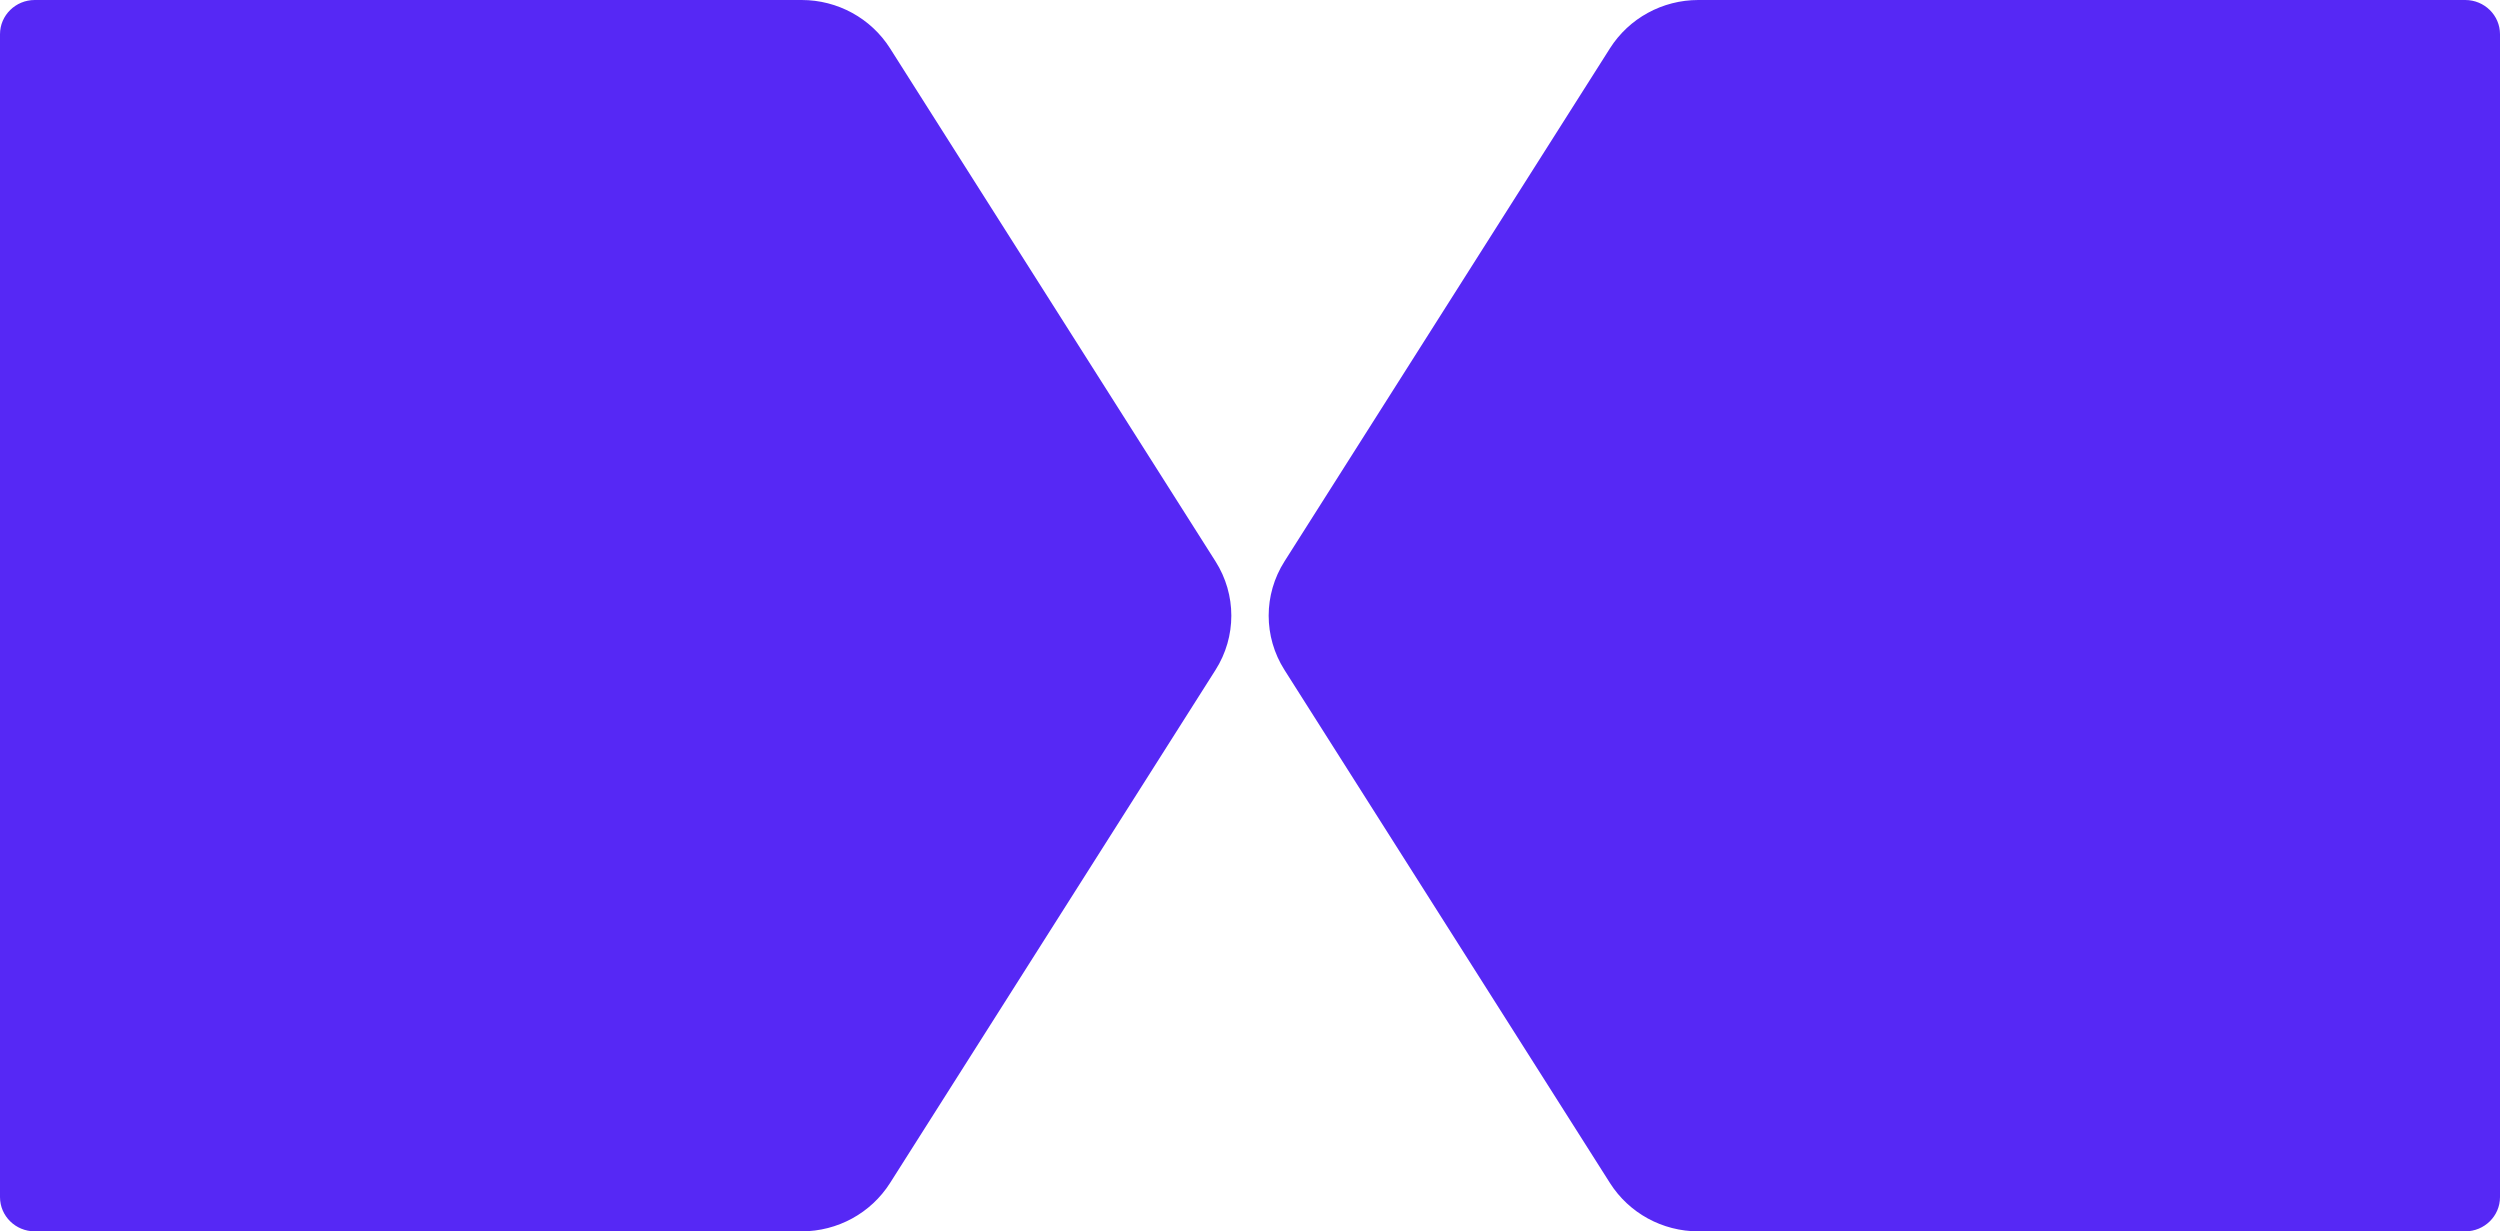 <svg width="134" height="66" viewBox="0 0 134 66" fill="none" xmlns="http://www.w3.org/2000/svg">
<g clip-path="url(#clip0_15701_840)">
<path d="M86.296 2.587L68.851 30.086C67.717 31.869 67.717 34.132 68.851 35.914L86.296 63.413C87.318 65.022 89.104 66 91.031 66H132.137C133.165 66 134 65.178 134 64.165V1.835C134 0.822 133.165 0 132.137 0H91.031C89.104 0 87.318 0.978 86.296 2.587Z" fill="#5628F5"/>
<path d="M42.968 66H1.863C0.834 66 0 65.178 0 64.165V1.835C0 0.822 0.834 0 1.863 0H42.968C44.896 0 46.682 0.978 47.704 2.587L65.149 30.086C66.283 31.869 66.283 34.132 65.149 35.914L47.704 63.413C46.682 65.022 44.896 66 42.968 66Z" fill="#5628F5"/>
</g>
<defs>
<clipPath id="clip0_15701_840">
<rect width="134" height="66" fill="white"/>
</clipPath>
</defs>
</svg>

